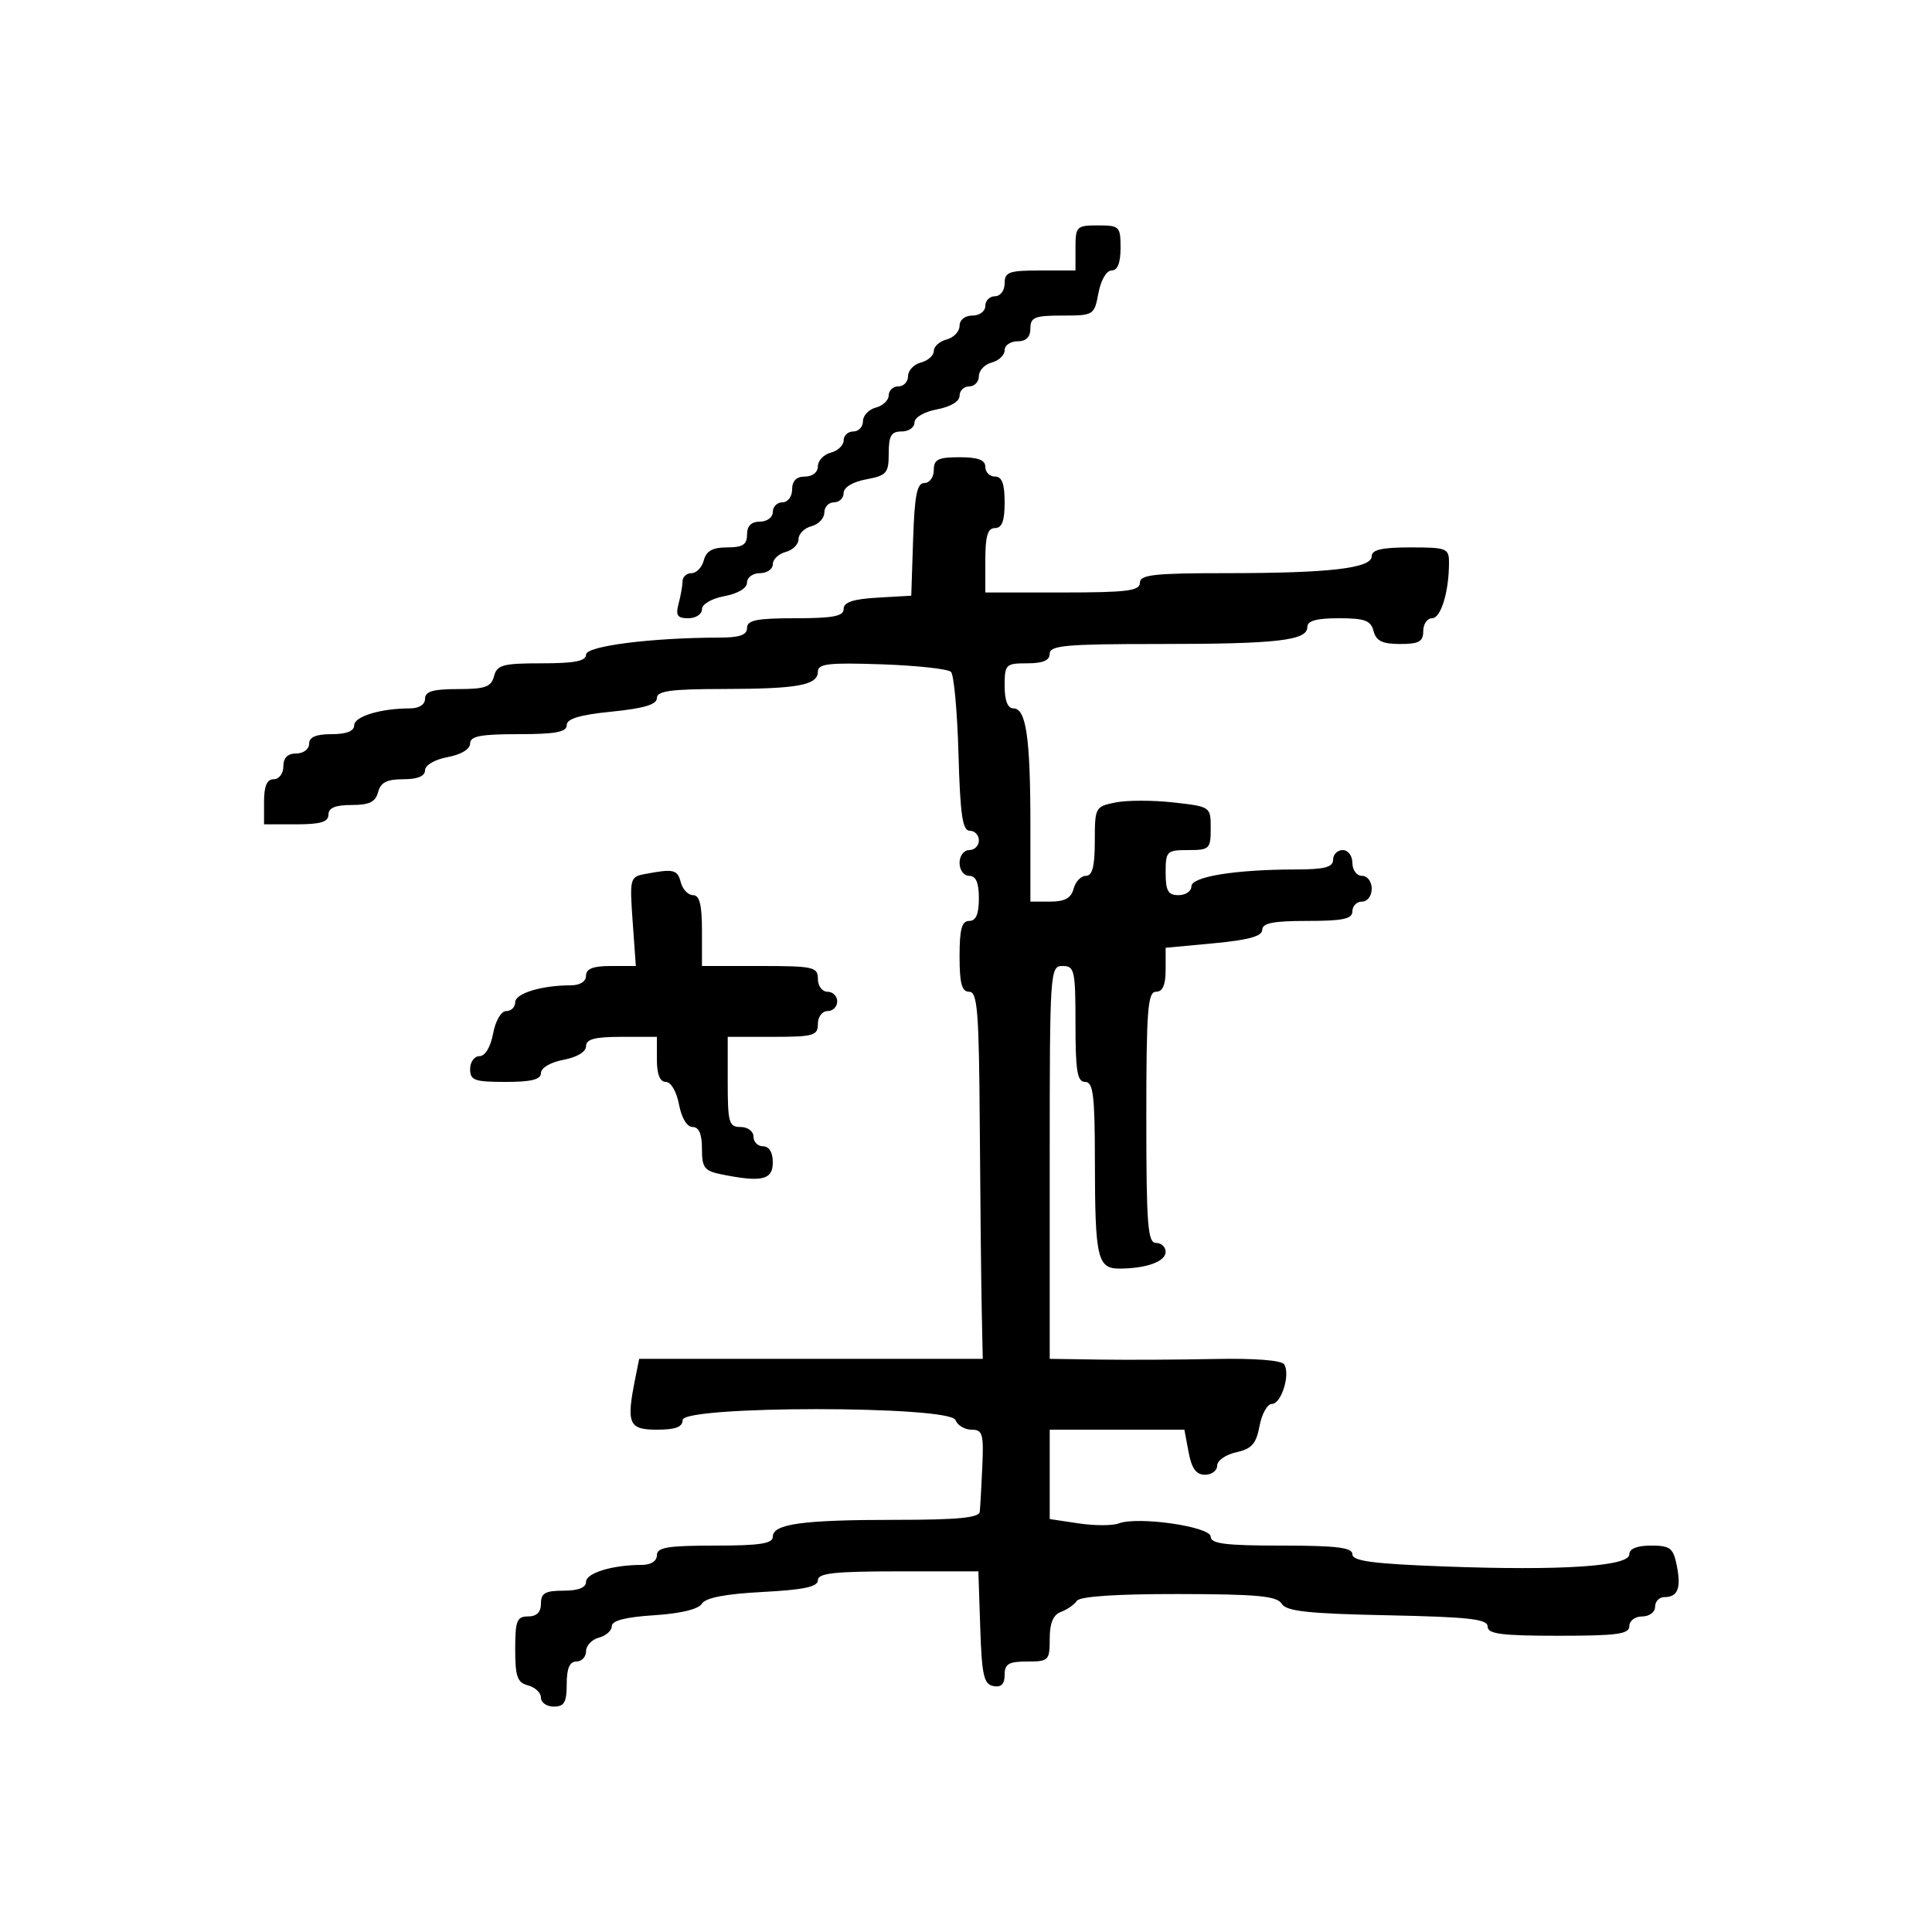 <svg xmlns="http://www.w3.org/2000/svg" width="300" height="300" viewBox="0 0 300 300" version="1.1">
  <defs/>
  <path d="M145,73 C145,71.333 145.667,71 149,71 C151.889,71 153,71.417 153,72.5 C153,73.325 153.675,74 154.5,74 C155.583,74 156,75.111 156,78 C156,80.889 155.583,82 154.5,82 C153.367,82 153,83.222 153,87 L153,92 L165,92 C175,92 177,91.75 177,90.5 C177,89.242 179.151,89 190.36,89 C206.492,89 213,88.242 213,86.364 C213,85.364 214.599,85 219,85 C224.649,85 225,85.139 225,87.375 C225,91.88 223.746,96 222.375,96 C221.619,96 221,96.9 221,98 C221,99.629 220.333,100 217.406,100 C214.654,100 213.69,99.532 213.29,98 C212.857,96.344 211.926,96 207.883,96 C204.407,96 203,96.396 203,97.375 C203,99.468 198.31,100 179.875,100 C165.542,100 163,100.226 163,101.5 C163,102.548 161.944,103 159.5,103 C156.167,103 156,103.167 156,106.5 C156,108.803 156.47,110 157.375,110 C159.338,110 160,114.569 160,128.125 L160,140 L163.094,140 C165.346,140 166.329,139.456 166.71,138 C166.998,136.9 167.856,136 168.617,136 C169.623,136 170,134.535 170,130.625 C170,125.365 170.069,125.236 173.238,124.602 C175.02,124.246 179.07,124.248 182.238,124.606 C187.985,125.257 188,125.267 188,128.629 C188,131.815 187.808,132 184.5,132 C181.167,132 181,132.167 181,135.5 C181,138.333 181.381,139 183,139 C184.1,139 185,138.388 185,137.639 C185,136.121 191.782,135.023 201.25,135.009 C205.691,135.002 207,134.658 207,133.5 C207,132.675 207.675,132 208.5,132 C209.333,132 210,132.889 210,134 C210,135.111 210.667,136 211.5,136 C212.333,136 213,136.889 213,138 C213,139.111 212.333,140 211.5,140 C210.675,140 210,140.675 210,141.5 C210,142.69 208.556,143 203,143 C197.709,143 196,143.337 196,144.383 C196,145.374 193.878,145.964 188.5,146.468 L181,147.171 L181,150.585 C181,152.954 180.54,154 179.5,154 C178.218,154 178,156.833 178,173.5 C178,190.167 178.218,193 179.5,193 C180.325,193 181,193.623 181,194.383 C181,195.885 178.04,196.965 173.867,196.986 C170.402,197.004 170.031,195.392 170.014,180.25 C170.002,170.034 169.751,168 168.5,168 C167.278,168 167,166.333 167,159 C167,150.667 166.852,150 165,150 C163.044,150 163,150.667 163,180.5 L163,211 L170.75,211.115 C175.012,211.179 183.06,211.137 188.634,211.023 C194.834,210.896 199.019,211.222 199.415,211.862 C200.388,213.436 198.966,218 197.503,218 C196.799,218 195.933,219.542 195.58,221.428 C195.06,224.196 194.366,224.98 191.968,225.507 C190.336,225.866 189,226.798 189,227.579 C189,228.361 188.15,229 187.111,229 C185.745,229 185.041,228.033 184.566,225.5 L183.909,222 L163,222 L163,235.877 L167.488,236.55 C169.956,236.921 172.758,236.923 173.714,236.556 C176.681,235.418 188,237.05 188,238.616 C188,239.711 190.301,240 199,240 C207.58,240 210,240.298 210,241.353 C210,242.402 213.2,242.826 224.25,243.239 C242.395,243.916 253,243.226 253,241.366 C253,240.481 254.189,240 256.375,240 C259.35,240 259.824,240.368 260.371,243.103 C261.074,246.62 260.53,248 258.441,248 C257.648,248 257,248.675 257,249.5 C257,250.333 256.111,251 255,251 C253.889,251 253,251.667 253,252.5 C253,253.742 251.111,254 242,254 C233.13,254 231,253.723 231,252.57 C231,251.406 228.117,251.081 215.462,250.82 C203.082,250.565 199.738,250.2 199.012,249.022 C198.274,247.826 195.229,247.54 183.019,247.522 C173.369,247.508 167.678,247.886 167.218,248.573 C166.823,249.163 165.713,249.936 164.75,250.292 C163.536,250.74 163,252.018 163,254.469 C163,257.838 162.839,258 159.5,258 C156.625,258 156,258.37 156,260.073 C156,261.509 155.462,262.044 154.25,261.812 C152.77,261.529 152.455,260.13 152.211,252.739 L151.922,244 L139.461,244 C129.556,244 127,244.282 127,245.375 C127,246.399 124.813,246.864 118.417,247.2 C112.621,247.504 109.559,248.096 108.986,249.023 C108.455,249.881 105.673,250.553 101.568,250.815 C97.154,251.096 95,251.648 95,252.5 C95,253.197 94.1,254.002 93,254.29 C91.9,254.577 91,255.53 91,256.406 C91,257.283 90.325,258 89.5,258 C88.452,258 88,259.056 88,261.5 C88,264.333 87.619,265 86,265 C84.9,265 84,264.377 84,263.617 C84,262.856 83.1,261.998 82,261.71 C80.33,261.274 80,260.346 80,256.094 C80,251.667 80.262,251 82,251 C83.333,251 84,250.333 84,249 C84,247.381 84.667,247 87.5,247 C89.803,247 91,246.53 91,245.625 C91,244.254 95.12,243 99.625,243 C101.069,243 102,242.412 102,241.5 C102,240.278 103.667,240 111,240 C117.97,240 120,239.69 120,238.625 C120,236.631 124.596,236 139.125,236 C148.685,236 152.035,235.678 152.137,234.75 C152.212,234.063 152.39,230.912 152.532,227.75 C152.762,222.65 152.574,222 150.864,222 C149.804,222 148.678,221.325 148.362,220.5 C147.497,218.247 106,218.247 106,220.5 C106,221.583 104.889,222 102,222 C97.628,222 97.234,221.08 98.625,214.125 L99.25,211 L152.603,211 L152.44,203.25 C152.351,198.988 152.215,186.162 152.139,174.75 C152.02,157.034 151.781,154 150.5,154 C149.348,154 149,152.722 149,148.5 C149,144.278 149.348,143 150.5,143 C151.548,143 152,141.944 152,139.5 C152,137.056 151.548,136 150.5,136 C149.667,136 149,135.111 149,134 C149,132.889 149.667,132 150.5,132 C151.325,132 152,131.325 152,130.5 C152,129.675 151.363,129 150.584,129 C149.46,129 149.099,126.539 148.834,117.081 C148.65,110.525 148.126,104.787 147.669,104.331 C147.212,103.874 142.374,103.345 136.919,103.156 C128.682,102.871 127,103.063 127,104.29 C127,106.401 123.885,106.971 112.25,106.986 C104.143,106.997 102,107.292 102,108.399 C102,109.396 99.995,109.998 95,110.5 C90.005,111.002 88,111.604 88,112.601 C88,113.675 86.258,114 80.5,114 C74.604,114 73,114.311 73,115.455 C73,116.325 71.595,117.173 69.5,117.566 C67.495,117.942 66,118.816 66,119.611 C66,120.523 64.837,121 62.617,121 C60.074,121 59.103,121.497 58.71,123 C58.31,124.532 57.346,125 54.594,125 C52.066,125 51,125.445 51,126.5 C51,127.633 49.778,128 46,128 L41,128 L41,124.5 C41,122.056 41.452,121 42.5,121 C43.333,121 44,120.111 44,119 C44,117.667 44.667,117 46,117 C47.111,117 48,116.333 48,115.5 C48,114.452 49.056,114 51.5,114 C53.803,114 55,113.53 55,112.625 C55,111.254 59.12,110 63.625,110 C65.069,110 66,109.412 66,108.5 C66,107.363 67.233,107 71.094,107 C75.346,107 76.274,106.67 76.71,105 C77.169,103.244 78.074,103 84.117,103 C89.233,103 91,102.653 91,101.648 C91,100.312 101.141,99.021 111.75,99.006 C114.858,99.002 116,98.597 116,97.5 C116,96.3 117.5,96 123.5,96 C129.38,96 131,95.687 131,94.552 C131,93.511 132.473,93.02 136.25,92.802 L141.5,92.5 L141.789,83.75 C142.016,76.874 142.391,75 143.539,75 C144.343,75 145,74.1 145,73 Z M100.122,135.723 C104.612,134.873 105.188,135.004 105.71,137 C105.998,138.1 106.856,139 107.617,139 C108.627,139 109,140.484 109,144.5 L109,150 L118,150 C126.333,150 127,150.148 127,152 C127,153.111 127.667,154 128.5,154 C129.325,154 130,154.675 130,155.5 C130,156.325 129.325,157 128.5,157 C127.667,157 127,157.889 127,159 C127,160.81 126.333,161 120,161 L113,161 L113,168 C113,174.333 113.19,175 115,175 C116.111,175 117,175.667 117,176.5 C117,177.325 117.675,178 118.5,178 C119.433,178 120,178.944 120,180.5 C120,183.21 118.31,183.612 112.125,182.375 C109.366,181.823 109,181.355 109,178.375 C109,176.088 108.531,175 107.545,175 C106.675,175 105.827,173.595 105.434,171.5 C105.058,169.495 104.184,168 103.389,168 C102.468,168 102,166.82 102,164.5 L102,161 L96.5,161 C92.354,161 91,161.358 91,162.455 C91,163.325 89.595,164.173 87.5,164.566 C85.495,164.942 84,165.816 84,166.611 C84,167.628 82.526,168 78.5,168 C73.667,168 73,167.758 73,166 C73,164.9 73.655,164 74.455,164 C75.325,164 76.173,162.595 76.566,160.5 C76.942,158.495 77.816,157 78.611,157 C79.375,157 80,156.381 80,155.625 C80,154.254 84.12,153 88.625,153 C90.069,153 91,152.412 91,151.5 C91,150.425 92.096,150 94.866,150 L98.733,150 L98.238,143.086 C97.762,136.426 97.831,136.156 100.122,135.723 Z M167,38.5 C167,35.167 167.167,35 170.5,35 C173.833,35 174,35.167 174,38.5 C174,40.82 173.532,42 172.611,42 C171.816,42 170.942,43.495 170.566,45.5 C169.92,48.941 169.825,49 164.955,49 C160.667,49 160,49.269 160,51 C160,52.333 159.333,53 158,53 C156.9,53 156,53.623 156,54.383 C156,55.144 155.1,56.002 154,56.29 C152.9,56.577 152,57.53 152,58.406 C152,59.283 151.325,60 150.5,60 C149.675,60 149,60.655 149,61.455 C149,62.325 147.595,63.173 145.5,63.566 C143.495,63.942 142,64.816 142,65.611 C142,66.375 141.1,67 140,67 C138.393,67 138,67.667 138,70.389 C138,73.47 137.682,73.837 134.5,74.434 C132.405,74.827 131,75.675 131,76.545 C131,77.345 130.325,78 129.5,78 C128.675,78 128,78.717 128,79.594 C128,80.47 127.1,81.423 126,81.71 C124.9,81.998 124,82.898 124,83.71 C124,84.523 123.1,85.423 122,85.71 C120.9,85.998 120,86.856 120,87.617 C120,88.377 119.1,89 118,89 C116.9,89 116,89.655 116,90.455 C116,91.325 114.595,92.173 112.5,92.566 C110.495,92.942 109,93.816 109,94.611 C109,95.375 108.048,96 106.883,96 C105.176,96 104.883,95.565 105.37,93.75 C105.701,92.513 105.979,90.938 105.986,90.25 C105.994,89.563 106.623,89 107.383,89 C108.144,89 109.002,88.1 109.29,87 C109.671,85.544 110.654,85 112.906,85 C115.333,85 116,84.569 116,83 C116,81.667 116.667,81 118,81 C119.111,81 120,80.333 120,79.5 C120,78.675 120.675,78 121.5,78 C122.333,78 123,77.111 123,76 C123,74.667 123.667,74 125,74 C126.163,74 127,73.333 127,72.406 C127,71.53 127.9,70.577 129,70.29 C130.1,70.002 131,69.144 131,68.383 C131,67.623 131.675,67 132.5,67 C133.325,67 134,66.283 134,65.406 C134,64.53 134.9,63.577 136,63.29 C137.1,63.002 138,62.144 138,61.383 C138,60.623 138.675,60 139.5,60 C140.325,60 141,59.283 141,58.406 C141,57.53 141.9,56.577 143,56.29 C144.1,56.002 145,55.197 145,54.5 C145,53.803 145.9,52.998 147,52.71 C148.1,52.423 149,51.47 149,50.594 C149,49.667 149.837,49 151,49 C152.111,49 153,48.333 153,47.5 C153,46.675 153.675,46 154.5,46 C155.333,46 156,45.111 156,44 C156,42.242 156.667,42 161.5,42 L167,42 Z"/>
</svg>

